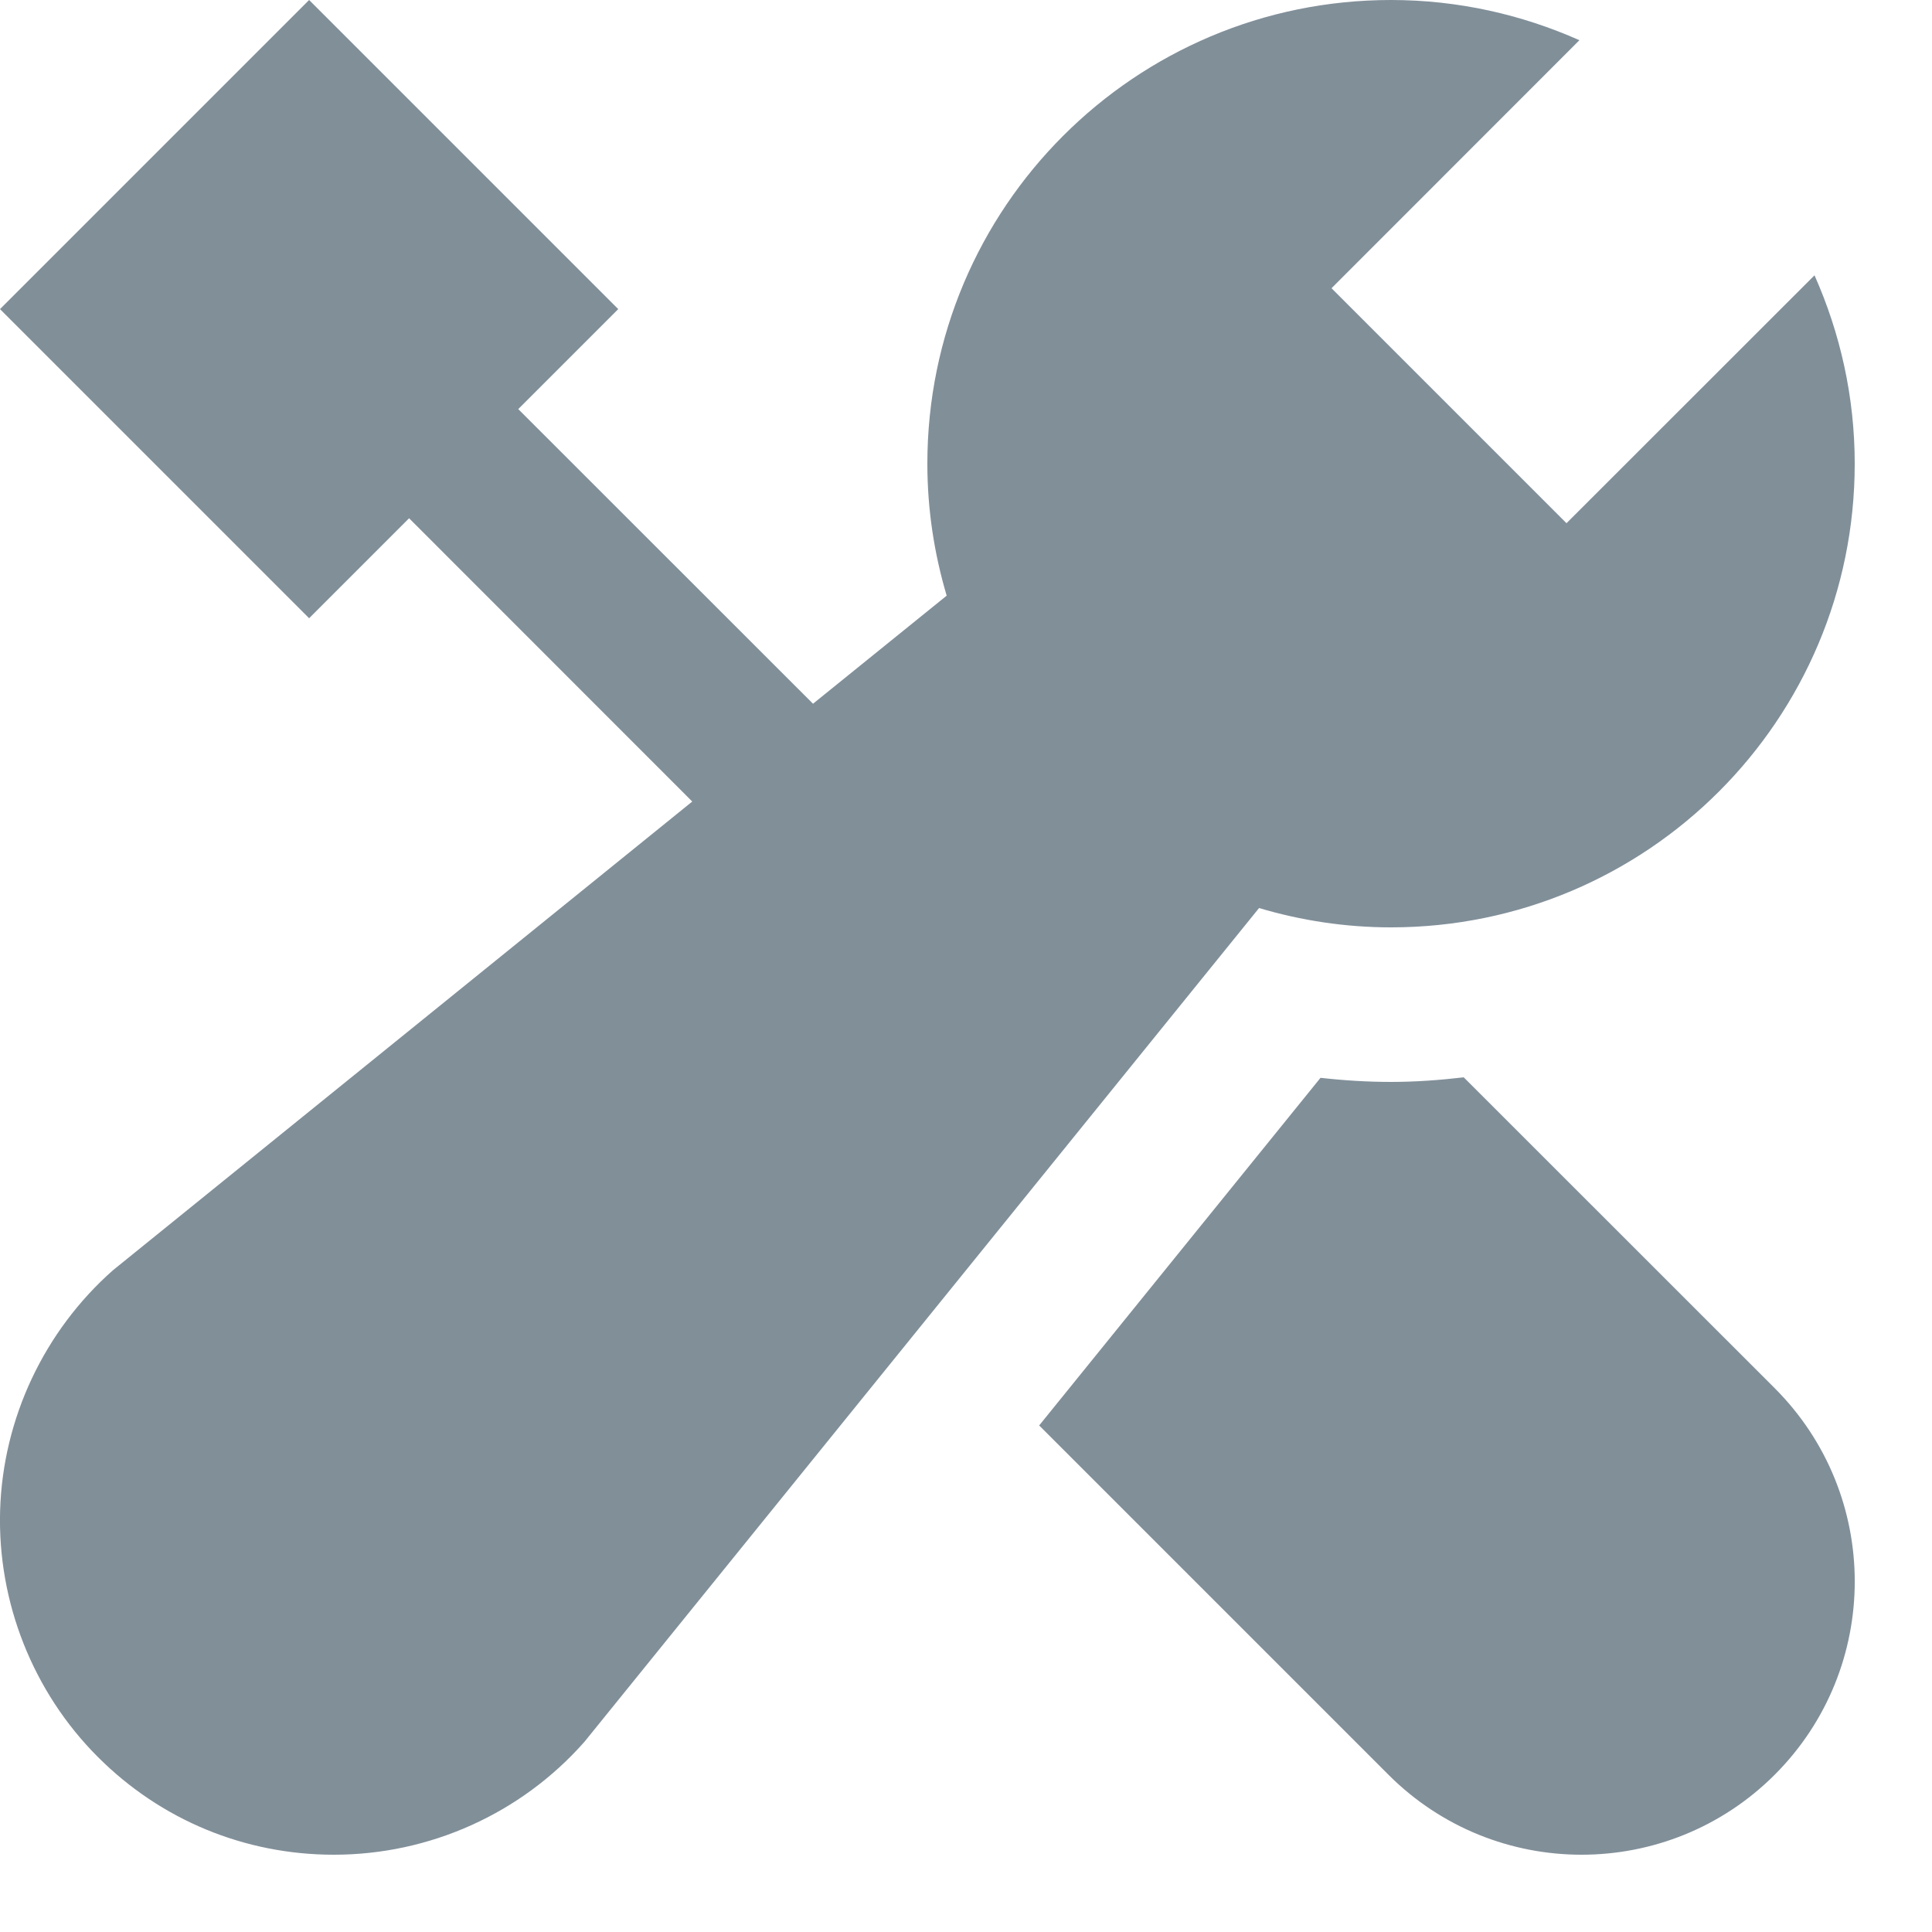<?xml version="1.0" encoding="UTF-8"?>
<svg width="16px" height="16px" viewBox="0 0 16 16" version="1.1" xmlns="http://www.w3.org/2000/svg" xmlns:xlink="http://www.w3.org/1999/xlink">
    <!-- Generator: Sketch 54.1 (76490) - https://sketchapp.com -->
    <title>Icons/16px/Tools</title>
    <desc>Created with Sketch.</desc>
    <g id="Icons/16px/Tools" stroke="none" stroke-width="1" fill="none" fill-rule="evenodd">
        <path d="M5.733,6.638 L3.388,4.292 L2.56,5.12 L-2.2204596e-15,2.56 L2.56,-7.78932474e-13 L5.12,2.56 L4.292,3.388 L6.733,5.828 L7.84,4.933 C7.737,4.586 7.68,4.22 7.68,3.84 C7.68,1.719 9.399,2.91322522e-13 11.52,2.91322522e-13 C12.076,2.91322522e-13 12.603,0.121 13.08,0.333 L11.027,2.387 L12.973,4.333 L15.027,2.28 C15.239,2.757 15.36,3.284 15.36,3.84 C15.36,5.961 13.641,7.68 11.52,7.68 C11.14,7.68 10.774,7.623 10.427,7.52 L4.84,14.425 C4.315,15.02 3.558,15.36 2.765,15.36 C2.027,15.36 1.332,15.073 0.81,14.55 C0.273,14.013 -0.022,13.268 0.001,12.508 C0.024,11.748 0.365,11.024 0.935,10.52 L5.733,6.638 Z M12.122,8.922 L14.698,11.497 C15.581,12.381 15.581,13.813 14.698,14.697 C13.814,15.581 12.381,15.581 11.498,14.697 L8.606,11.805 L10.936,8.926 C11.131,8.948 11.325,8.96 11.52,8.96 C11.724,8.96 11.924,8.945 12.122,8.922 Z" id="i-16-tools" fill="#818F99"></path>
    </g>
</svg>